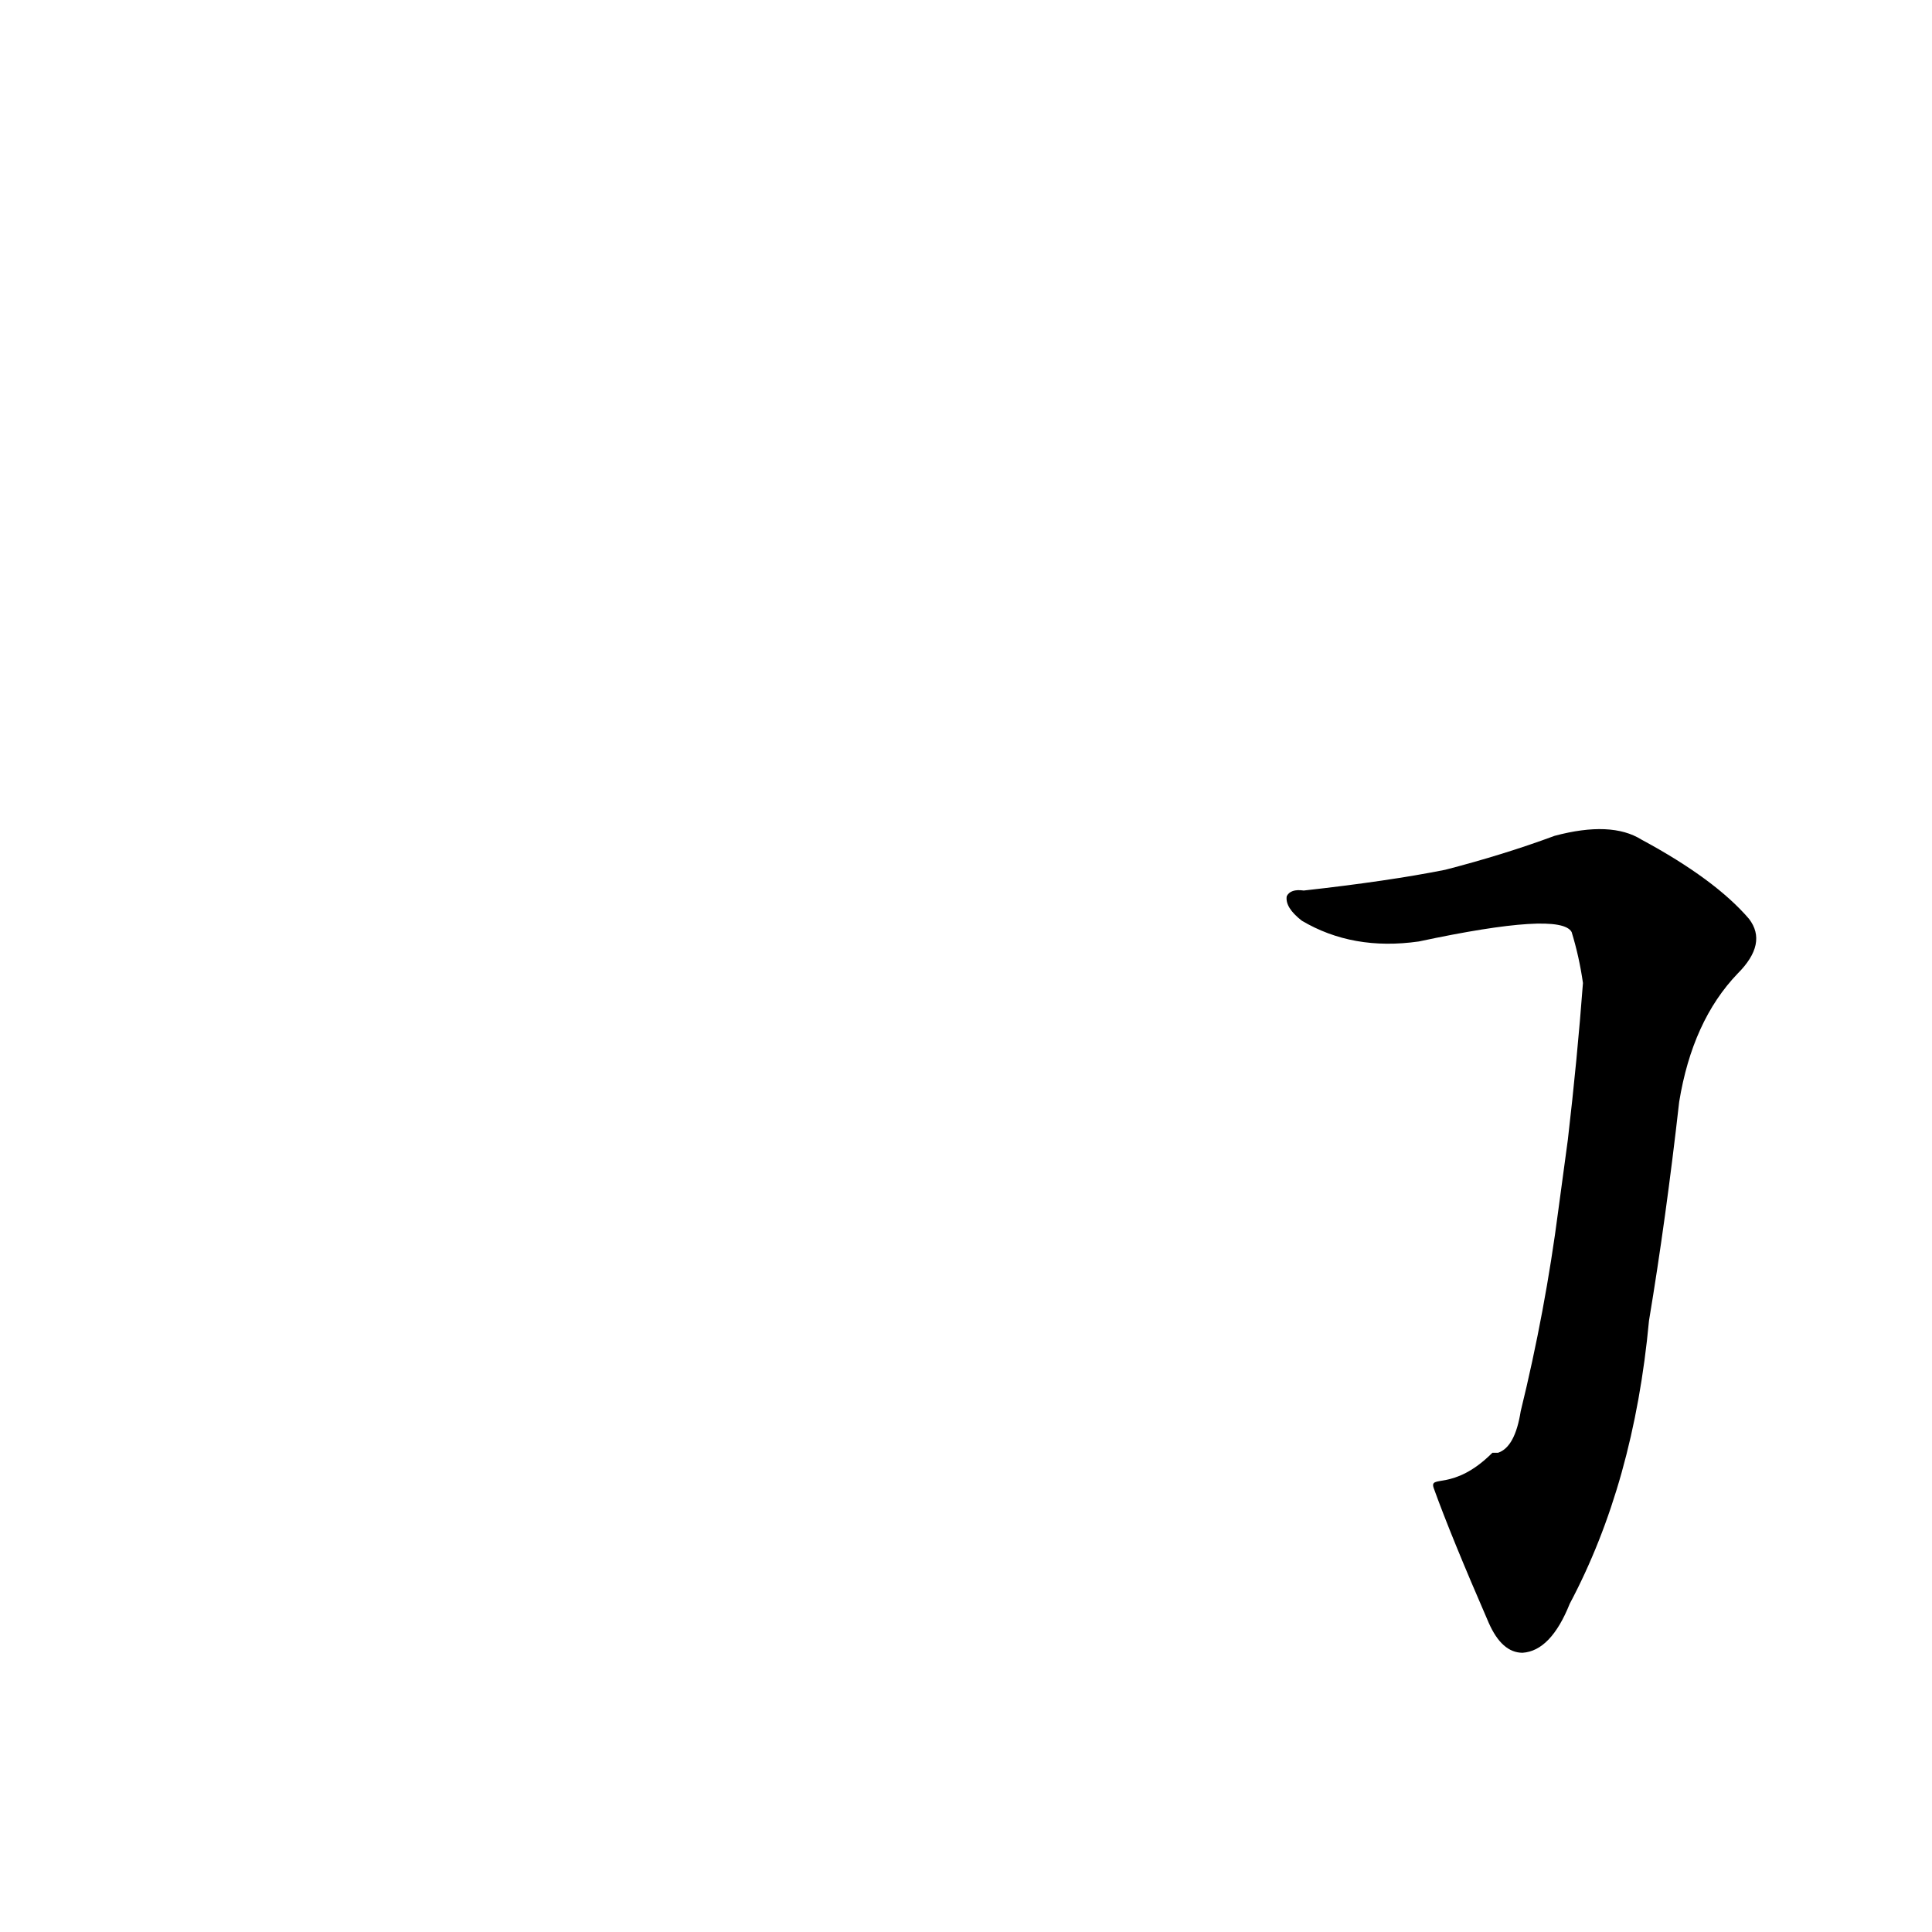 <?xml version='1.0' encoding='utf-8'?>
<svg xmlns="http://www.w3.org/2000/svg" version="1.1" viewBox="0 0 1024 1024"><g transform="scale(1, -1) translate(0, -900)"><path d="M 760 111 Q 769 86 789 40 Q 796 24 807 24 Q 822 25 832 50 Q 866 114 874 200 Q 883 254 890 316 Q 897 359 921 384 Q 937 400 927 413 Q 909 434 870 455 Q 854 465 824 457 Q 797 447 766 439 Q 736 433 691 428 Q 684 429 682 425 Q 681 419 690 412 Q 717 396 752 401 Q 827 417 833 406 Q 837 393 839 379 Q 836 339 831 296 L 826 259 Q 819 205 806 152 Q 803 133 794 130 Q 793 130 791 130 C 770 109 757 119 760 111 Z" fill="black" /></g></svg>